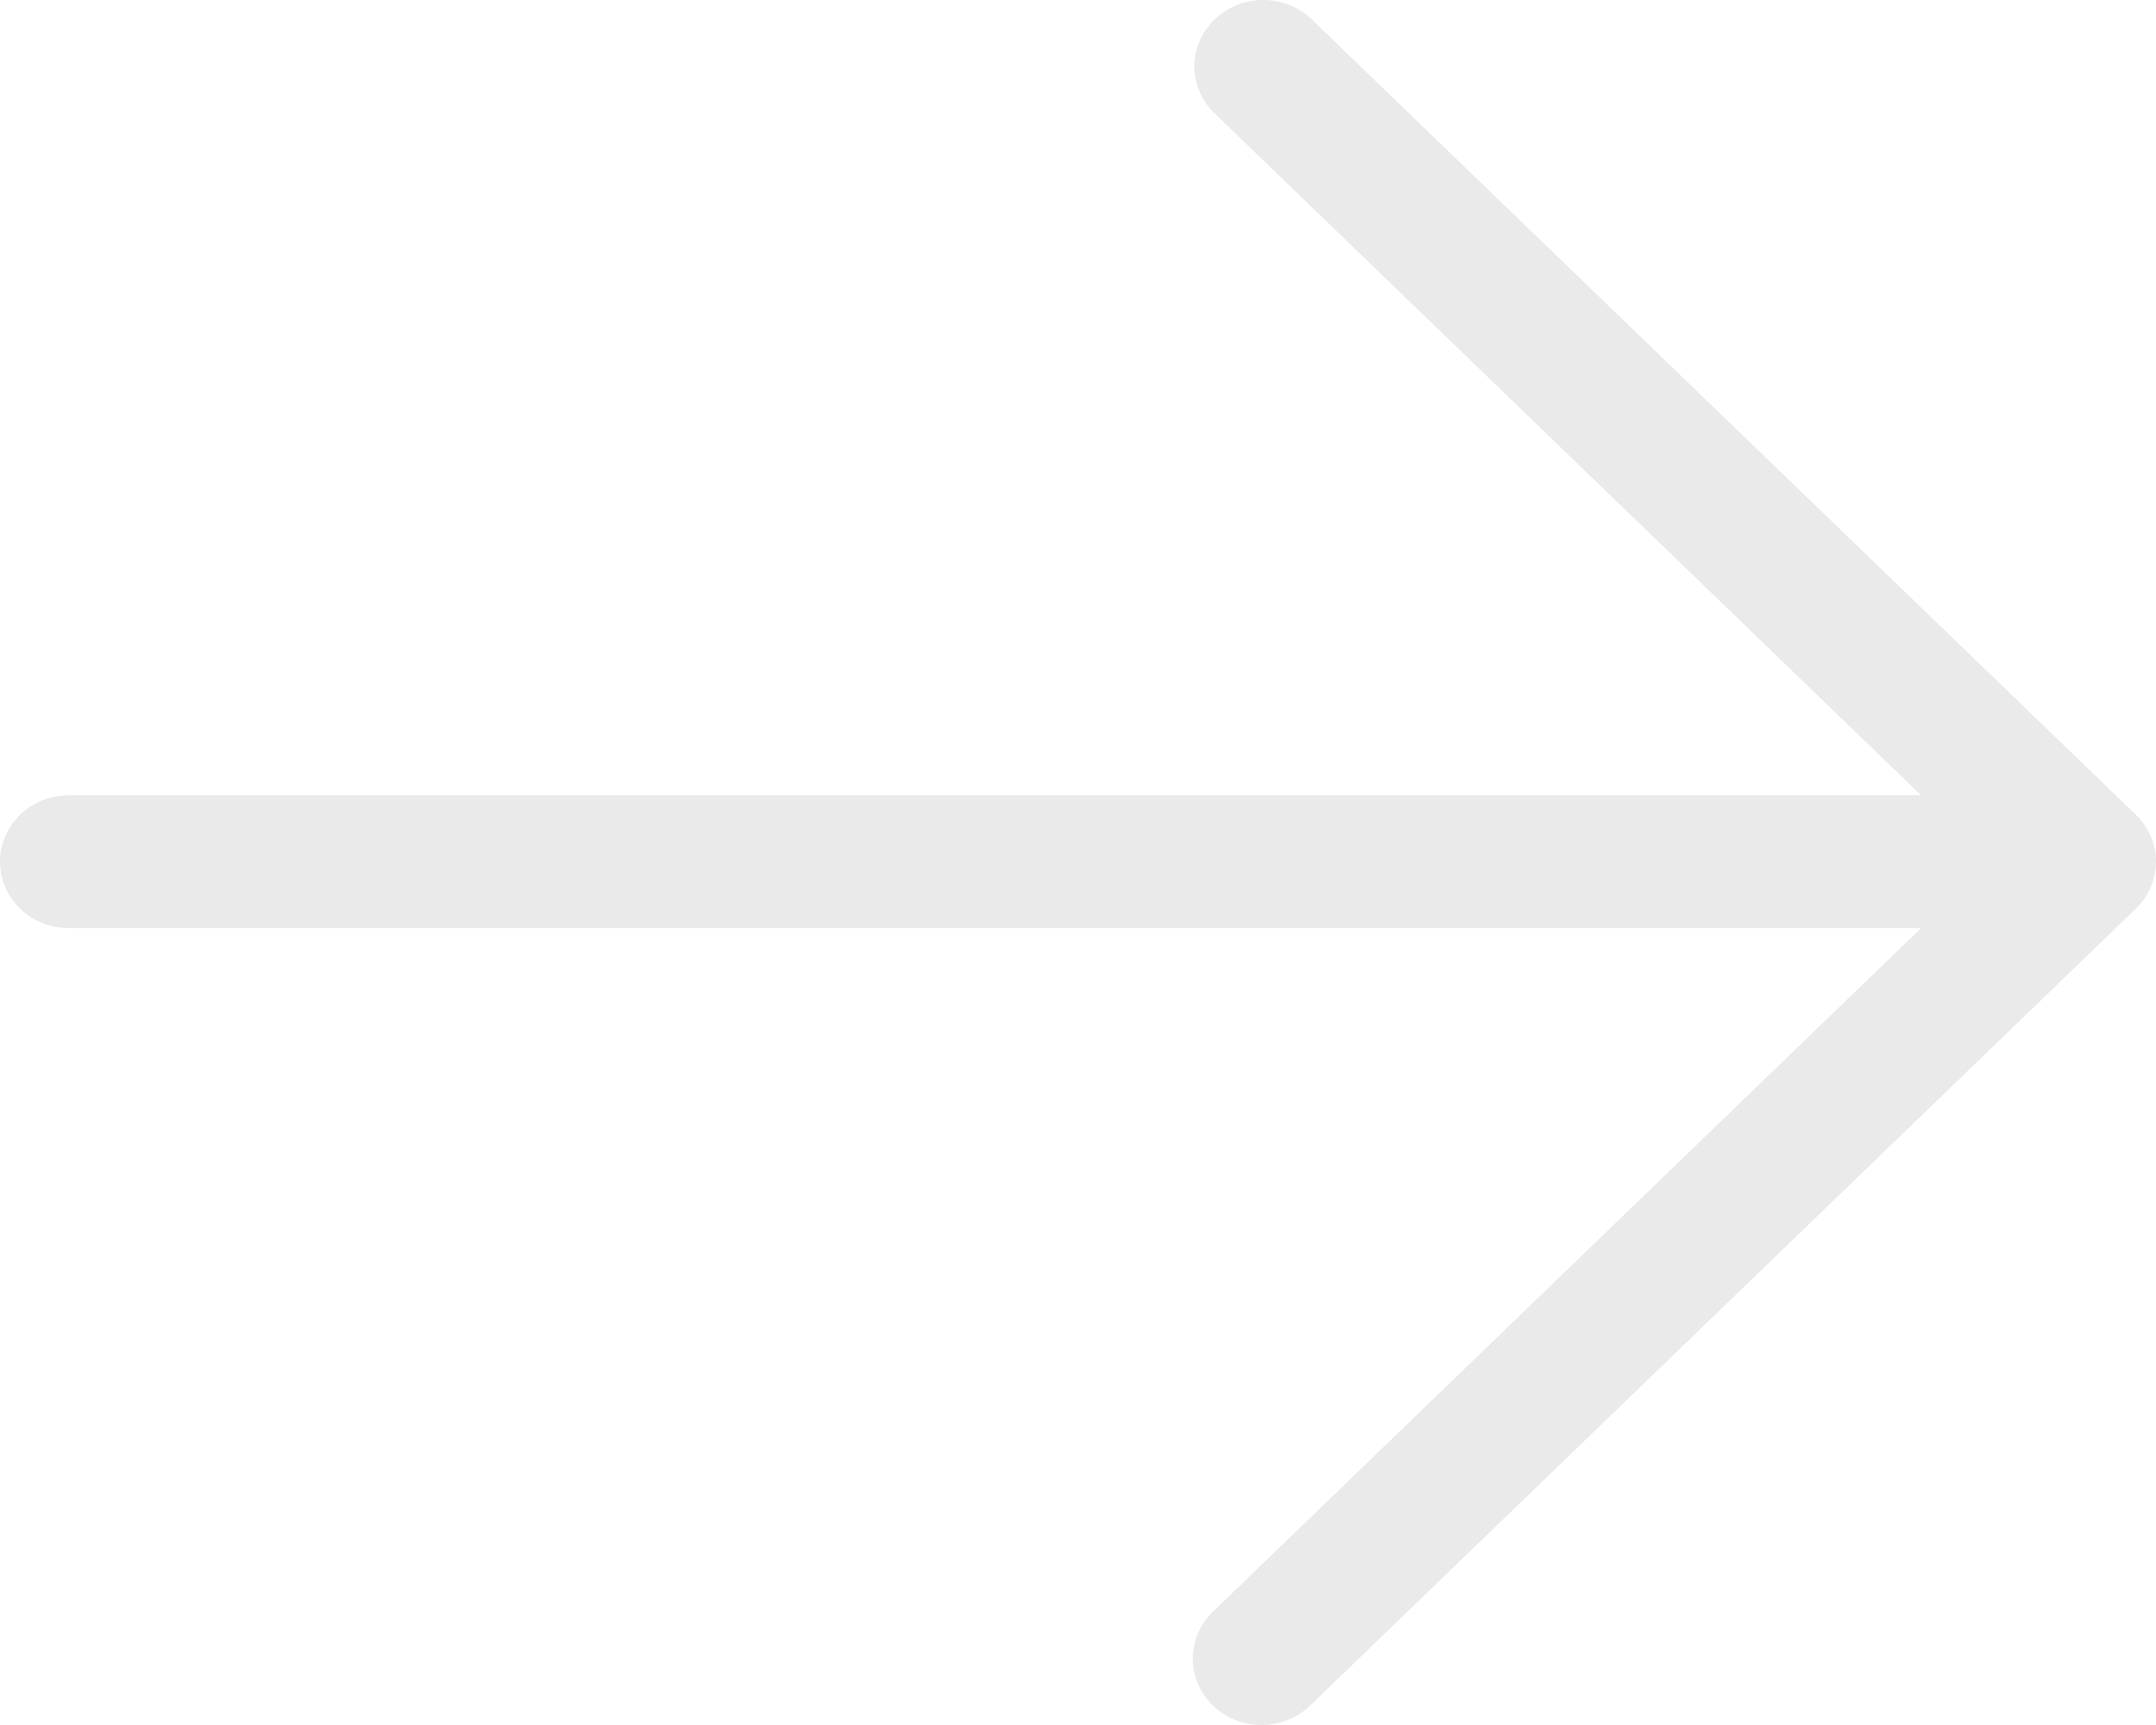 <svg width="30" height="24" viewBox="0 0 30 24" fill="none" xmlns="http://www.w3.org/2000/svg">
<path d="M16.877 23.73C16.698 23.556 16.597 23.322 16.597 23.077C16.597 22.832 16.698 22.597 16.877 22.424L26.731 12.913L0.957 12.913C0.704 12.913 0.46 12.816 0.28 12.642C0.101 12.469 0 12.234 0 11.989C0 11.744 0.101 11.509 0.28 11.335C0.46 11.162 0.704 11.065 0.957 11.065L26.731 11.065L16.877 1.554C16.708 1.379 16.616 1.147 16.62 0.908C16.625 0.668 16.725 0.44 16.901 0.271C17.076 0.101 17.313 0.004 17.561 0C17.809 -0.004 18.049 0.085 18.23 0.248L29.72 11.336C29.899 11.509 30 11.744 30 11.989C30 12.234 29.899 12.469 29.72 12.642L18.23 23.73C18.051 23.903 17.807 24 17.554 24C17.3 24 17.057 23.903 16.877 23.73Z" fill="#EAEAEA"/>
</svg>
